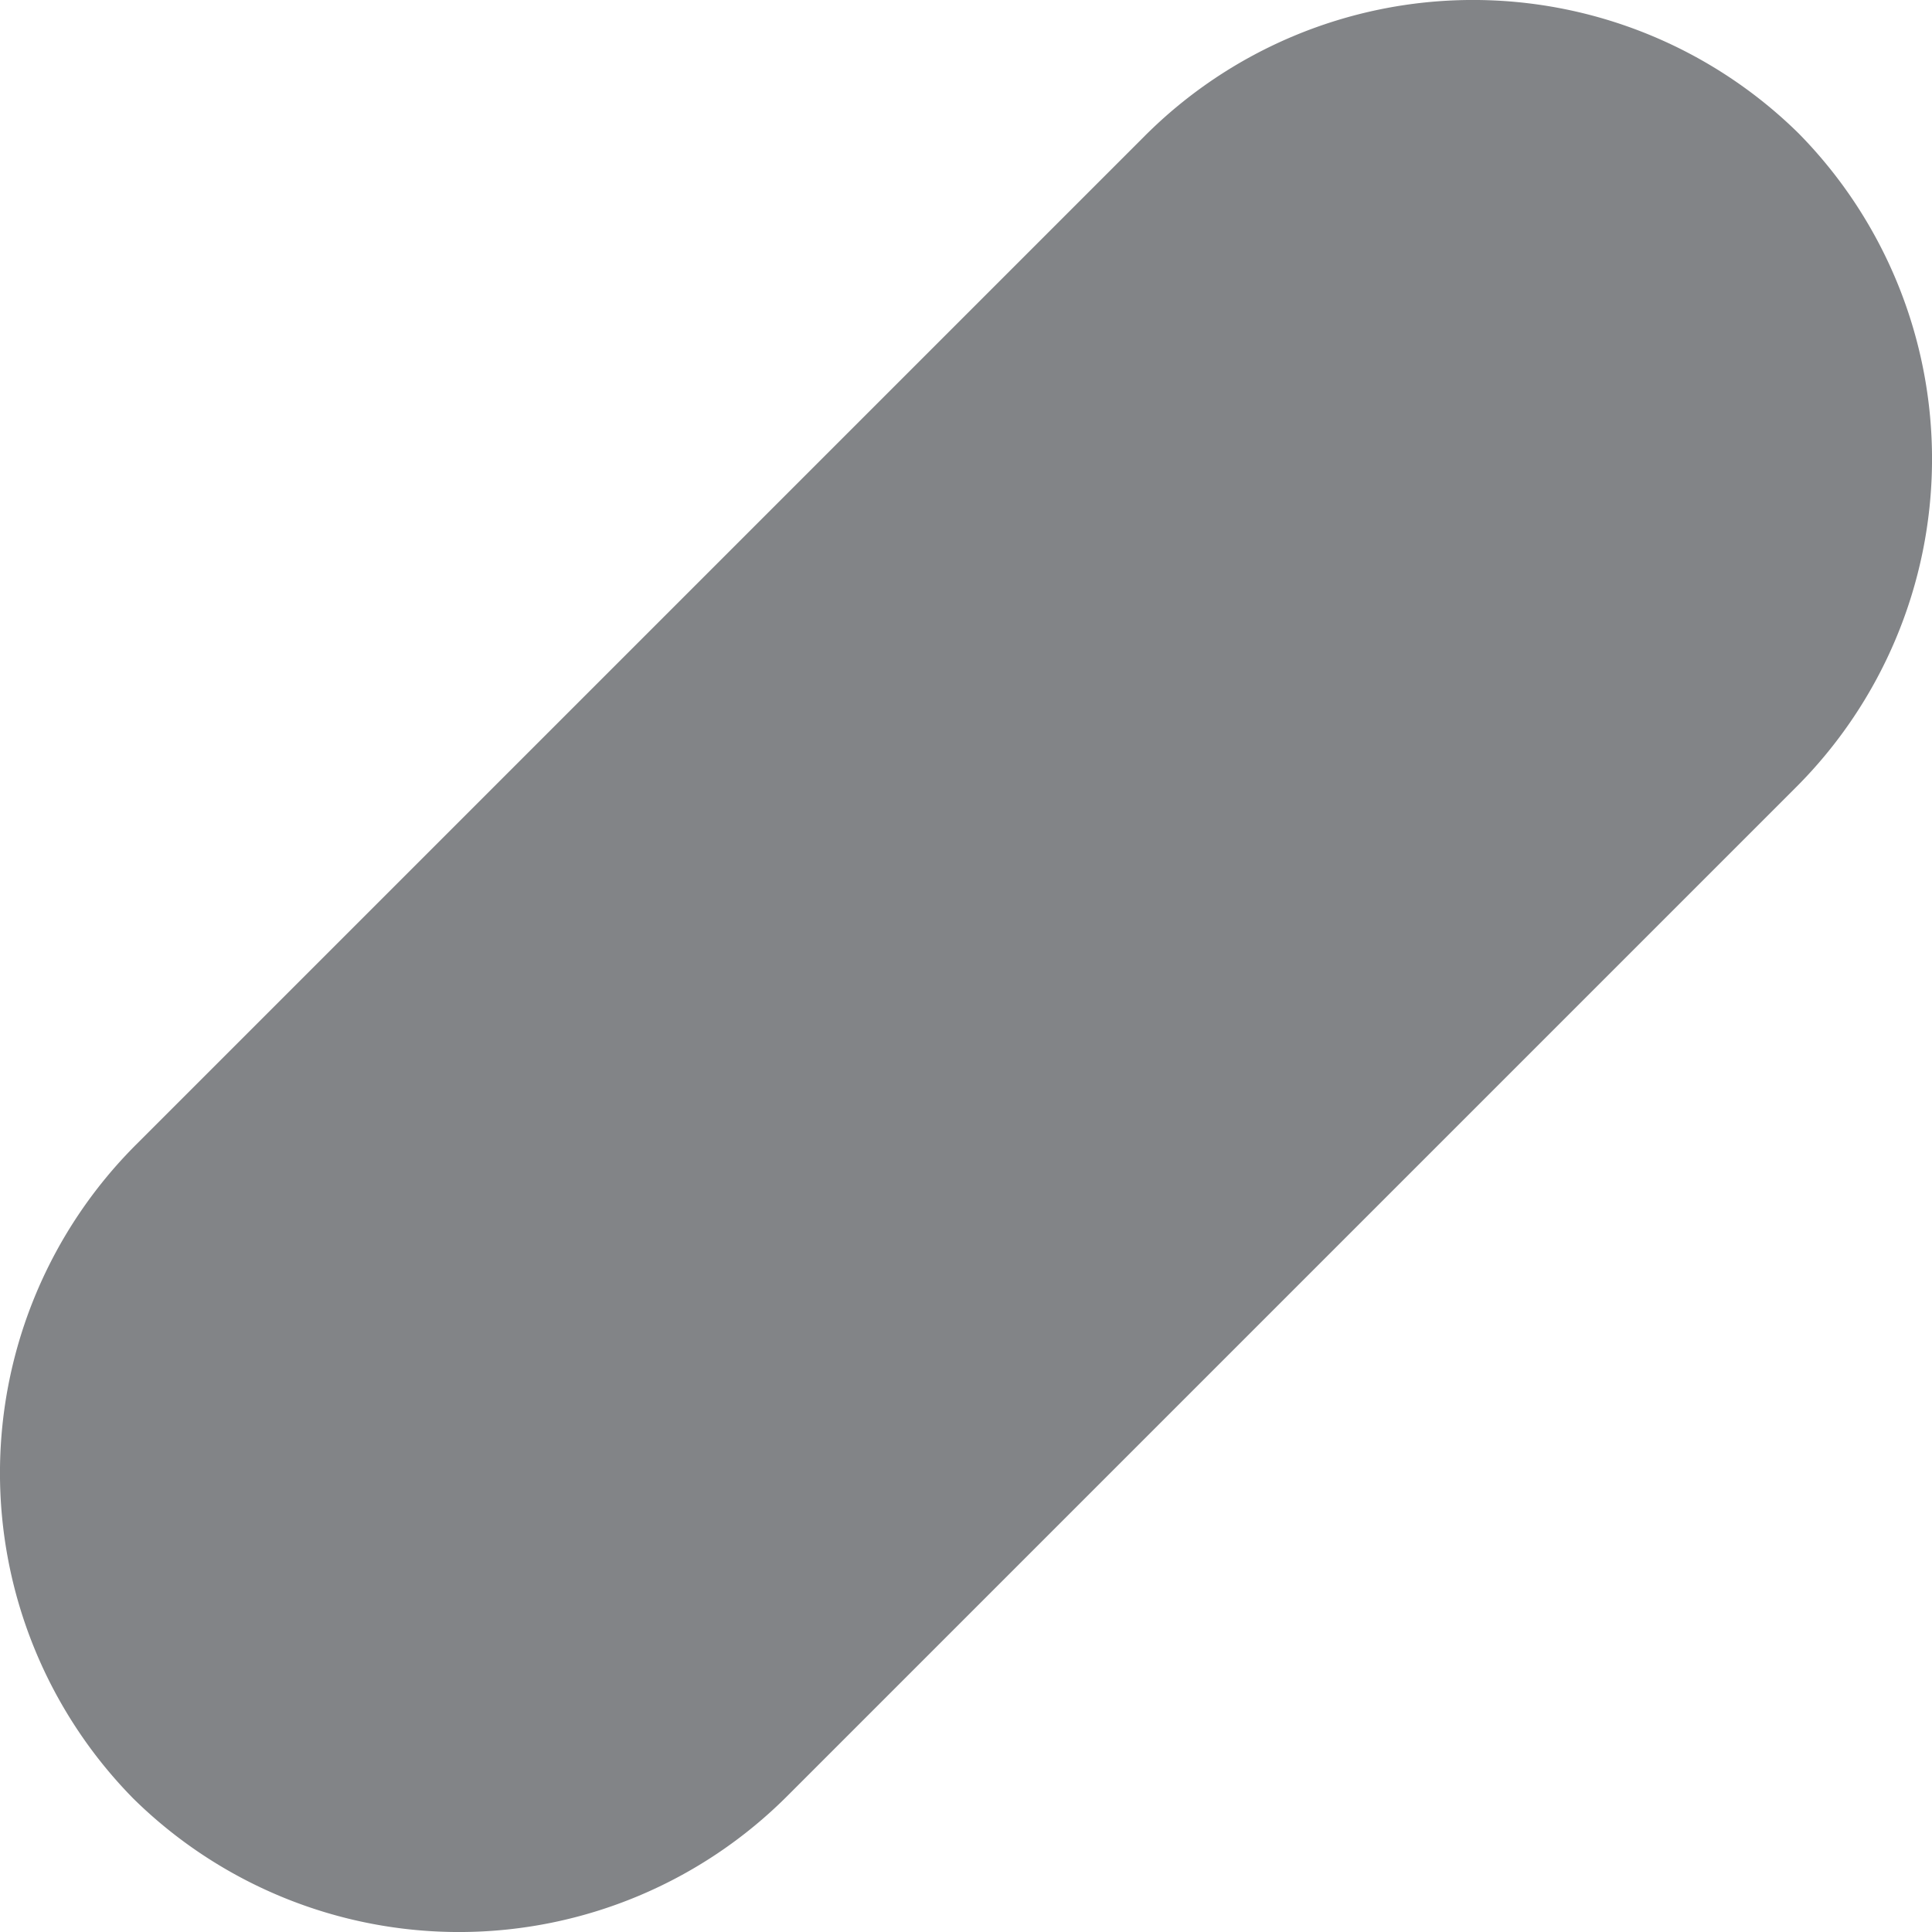 <svg xmlns="http://www.w3.org/2000/svg" viewBox="0 0 83 83"><defs><style>.cls-1{fill:#828487;}</style></defs><g id="Layer_2" data-name="Layer 2"><g id="Layer_1-2" data-name="Layer 1"><path class="cls-1" d="M77.27,5.73a19.94,19.94,0,0,1-.15,28.13L33.86,77.12a19.94,19.94,0,0,1-28.13.15,19.94,19.94,0,0,1,.15-28.13L49.14,5.88A19.94,19.94,0,0,1,77.27,5.73Z"/></g></g></svg>